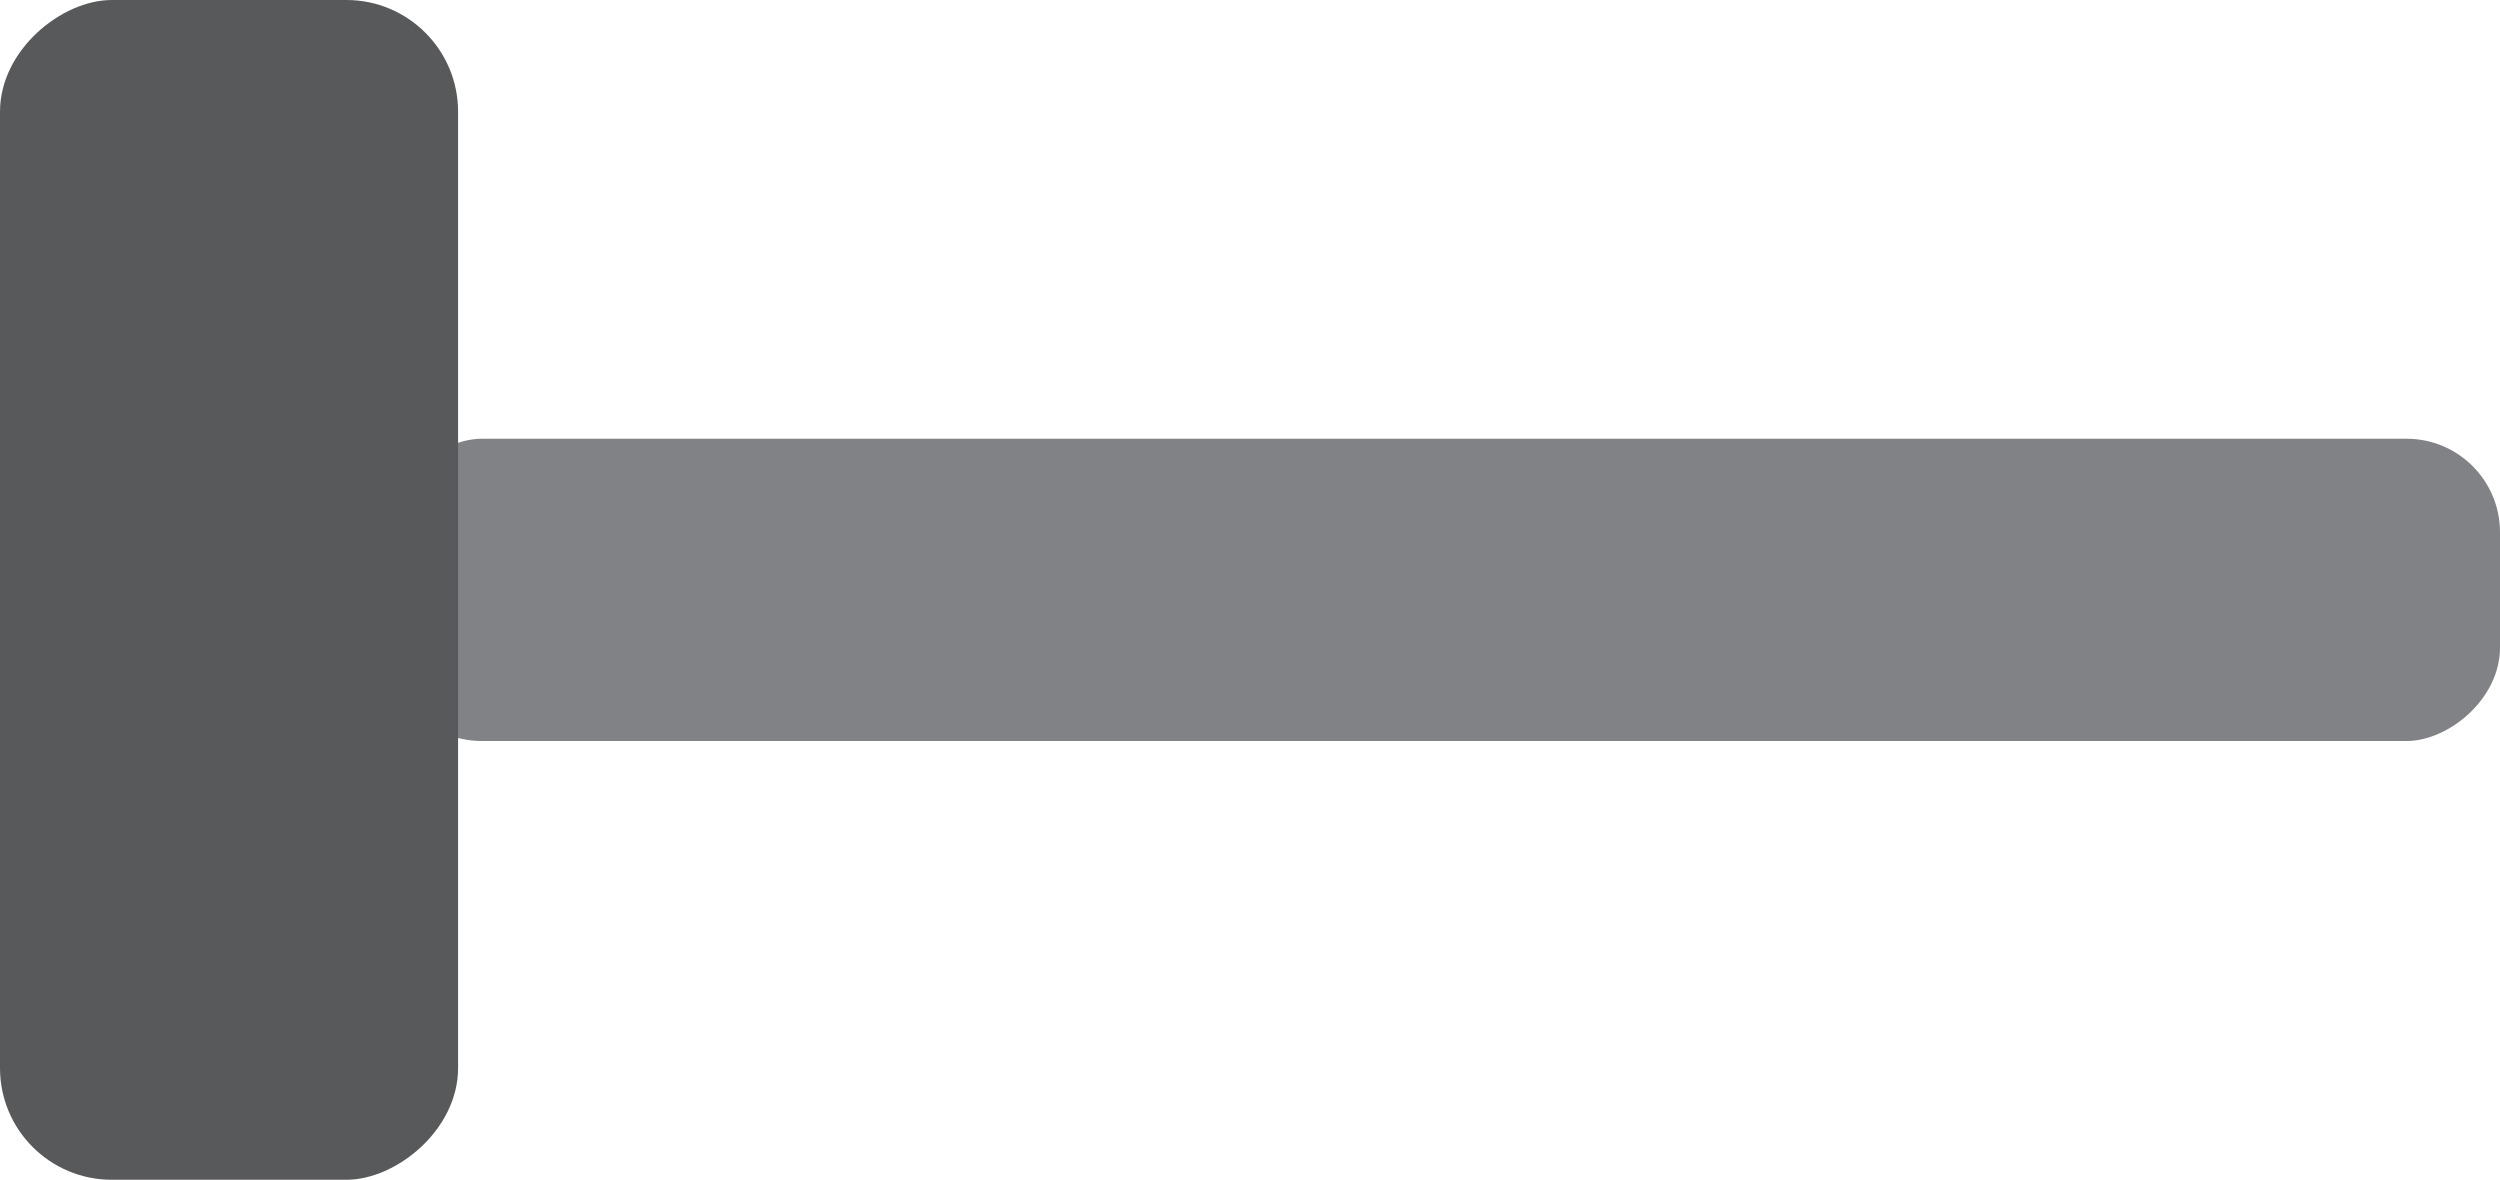 <?xml version="1.0" encoding="UTF-8"?>
<svg id="Layer_1" data-name="Layer 1" xmlns="http://www.w3.org/2000/svg" viewBox="0 0 299.89 141.52">
  <defs>
    <style>
      .cls-1 {
        fill: #808285;
      }

      .cls-1, .cls-2 {
        stroke-width: 0px;
      }

      .cls-2 {
        fill: #58595b;
      }
    </style>
  </defs>
  <rect class="cls-1" x="155.11" y="-55.89" width="36.26" height="253.3" rx="11.21" ry="11.21" transform="translate(102.48 244) rotate(-90)"/>
  <rect class="cls-2" x="-43.29" y="43.29" width="141.52" height="54.95" rx="13.4" ry="13.4" transform="translate(-43.29 98.23) rotate(-90)"/>
</svg>
